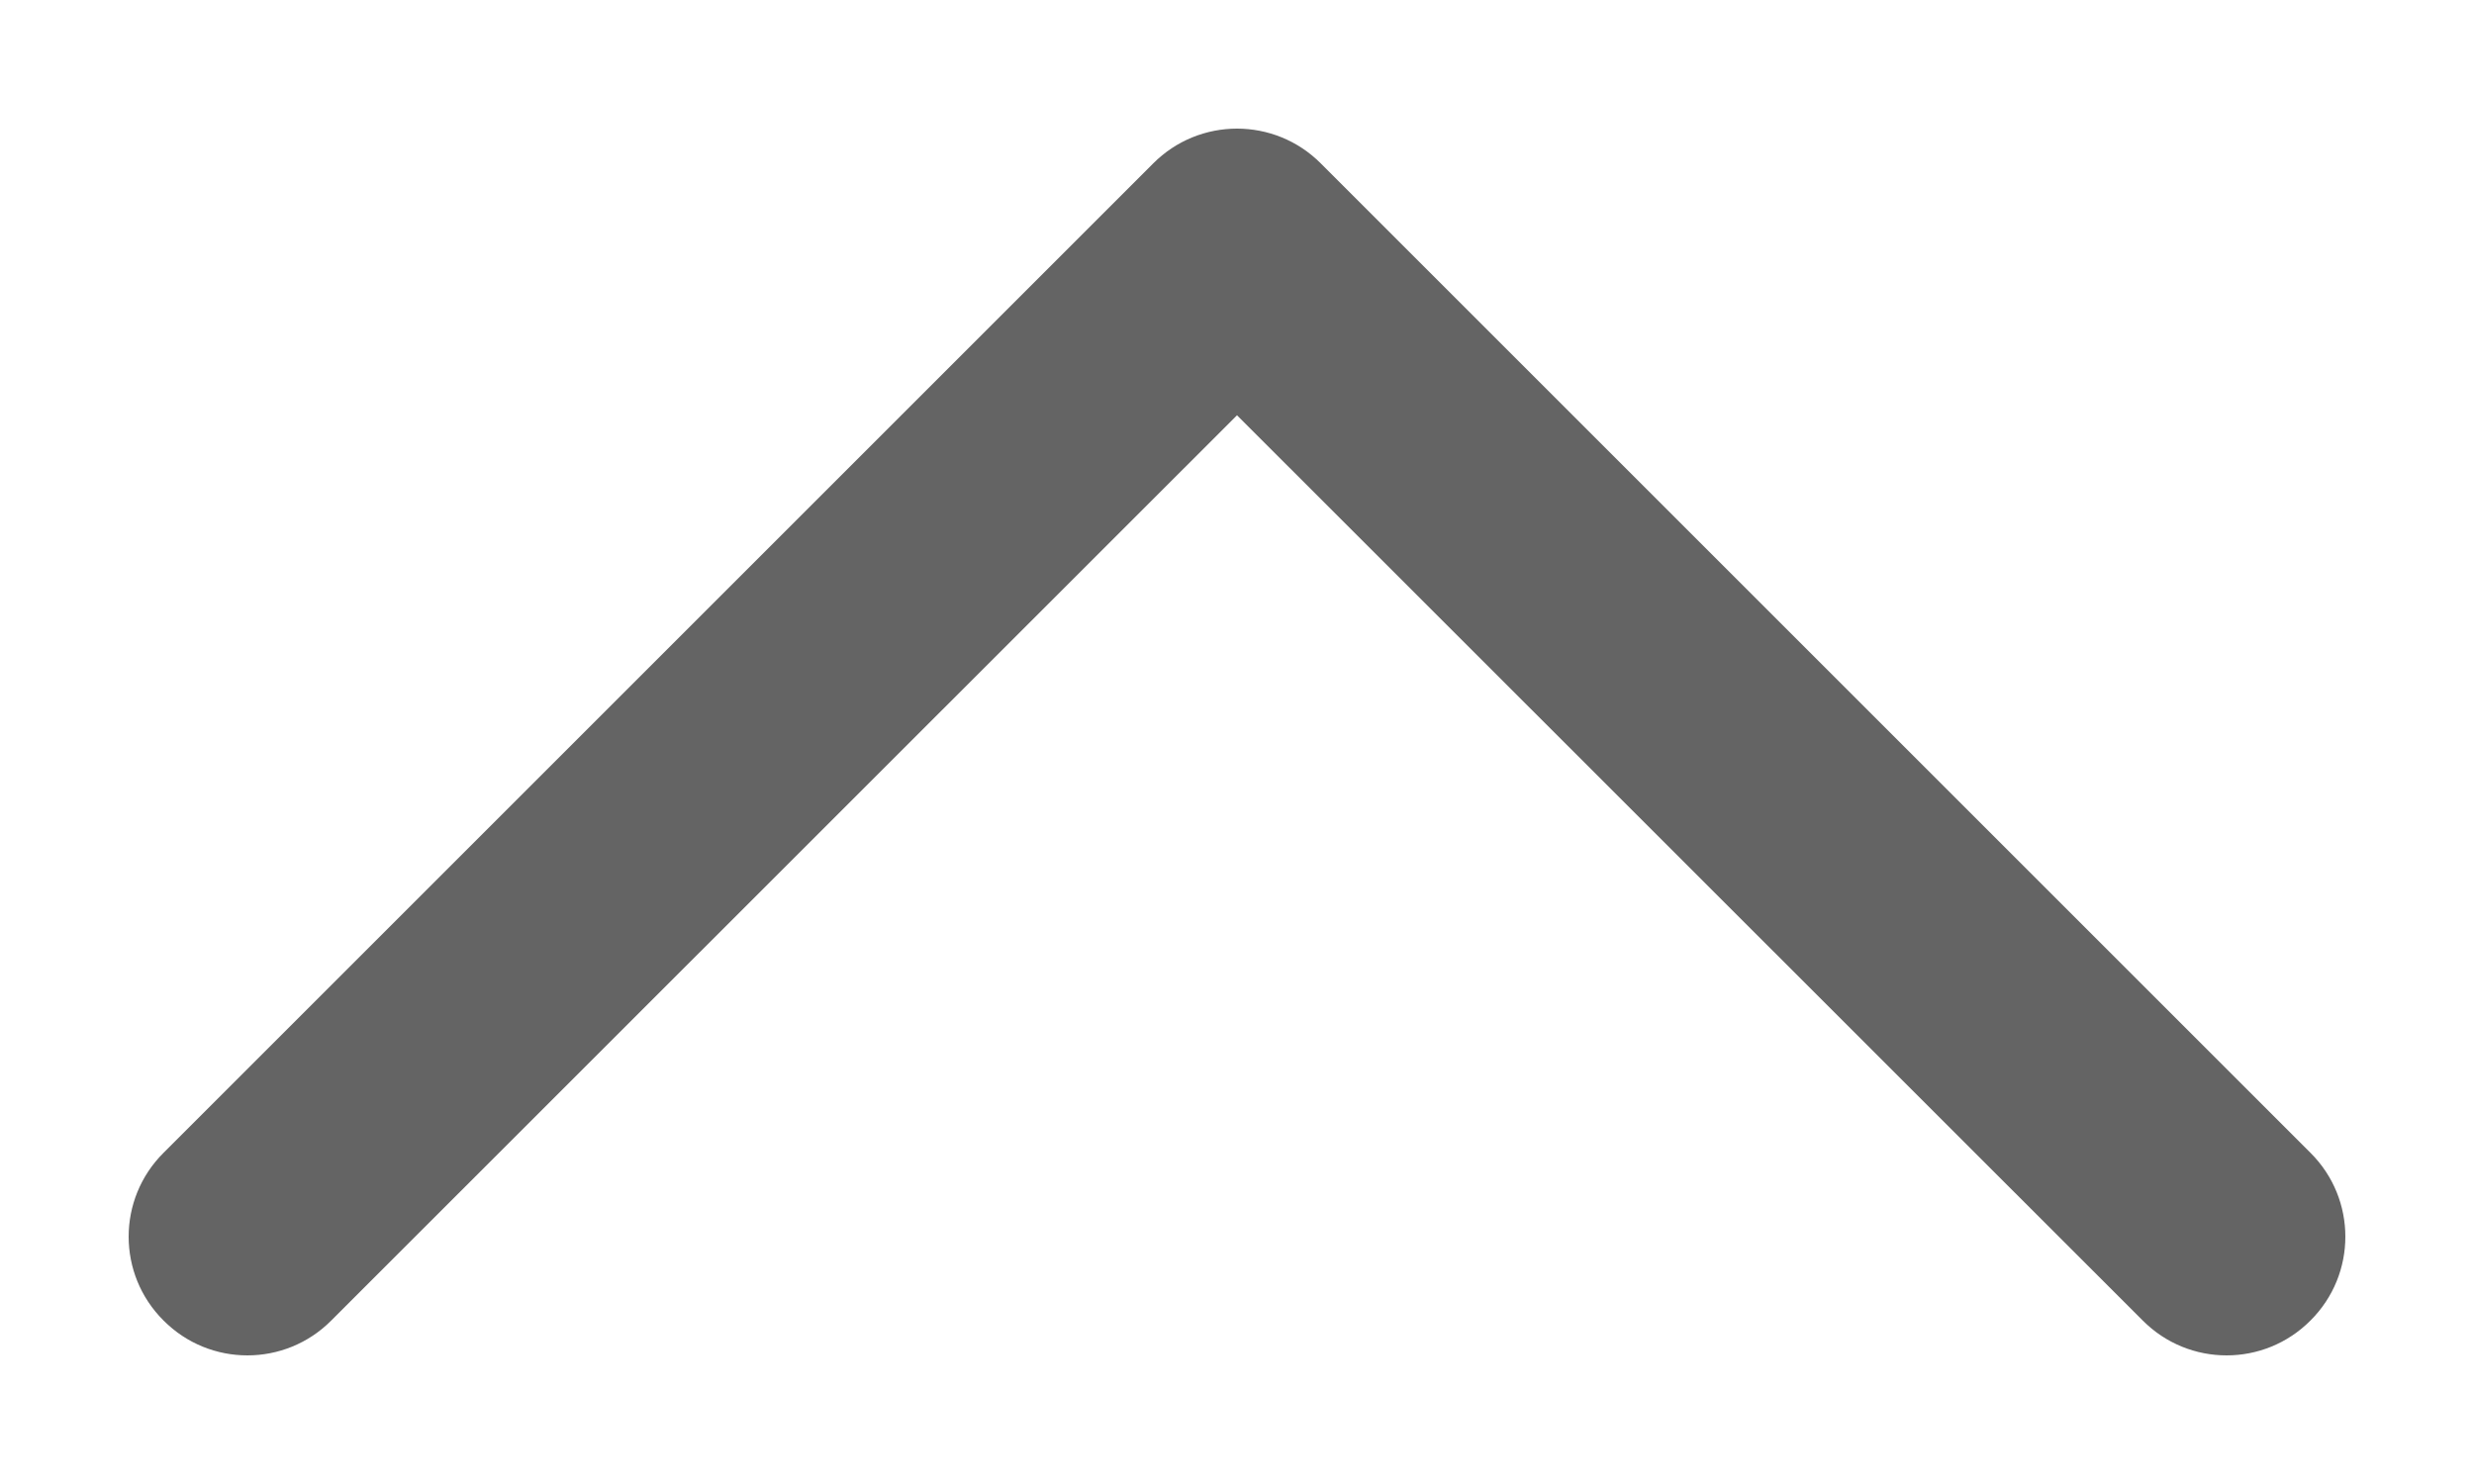 <svg width="10" height="6" viewBox="0 0 10 6" fill="none" xmlns="http://www.w3.org/2000/svg">
<path fill-rule="evenodd" clip-rule="evenodd" d="M4.661 0.661C4.848 0.473 5.152 0.473 5.339 0.661L9.339 4.661C9.527 4.848 9.527 5.152 9.339 5.339C9.152 5.527 8.848 5.527 8.661 5.339L5 1.679L1.339 5.339C1.152 5.527 0.848 5.527 0.661 5.339C0.473 5.152 0.473 4.848 0.661 4.661L4.661 0.661Z" fill="#646464"/>
</svg>

